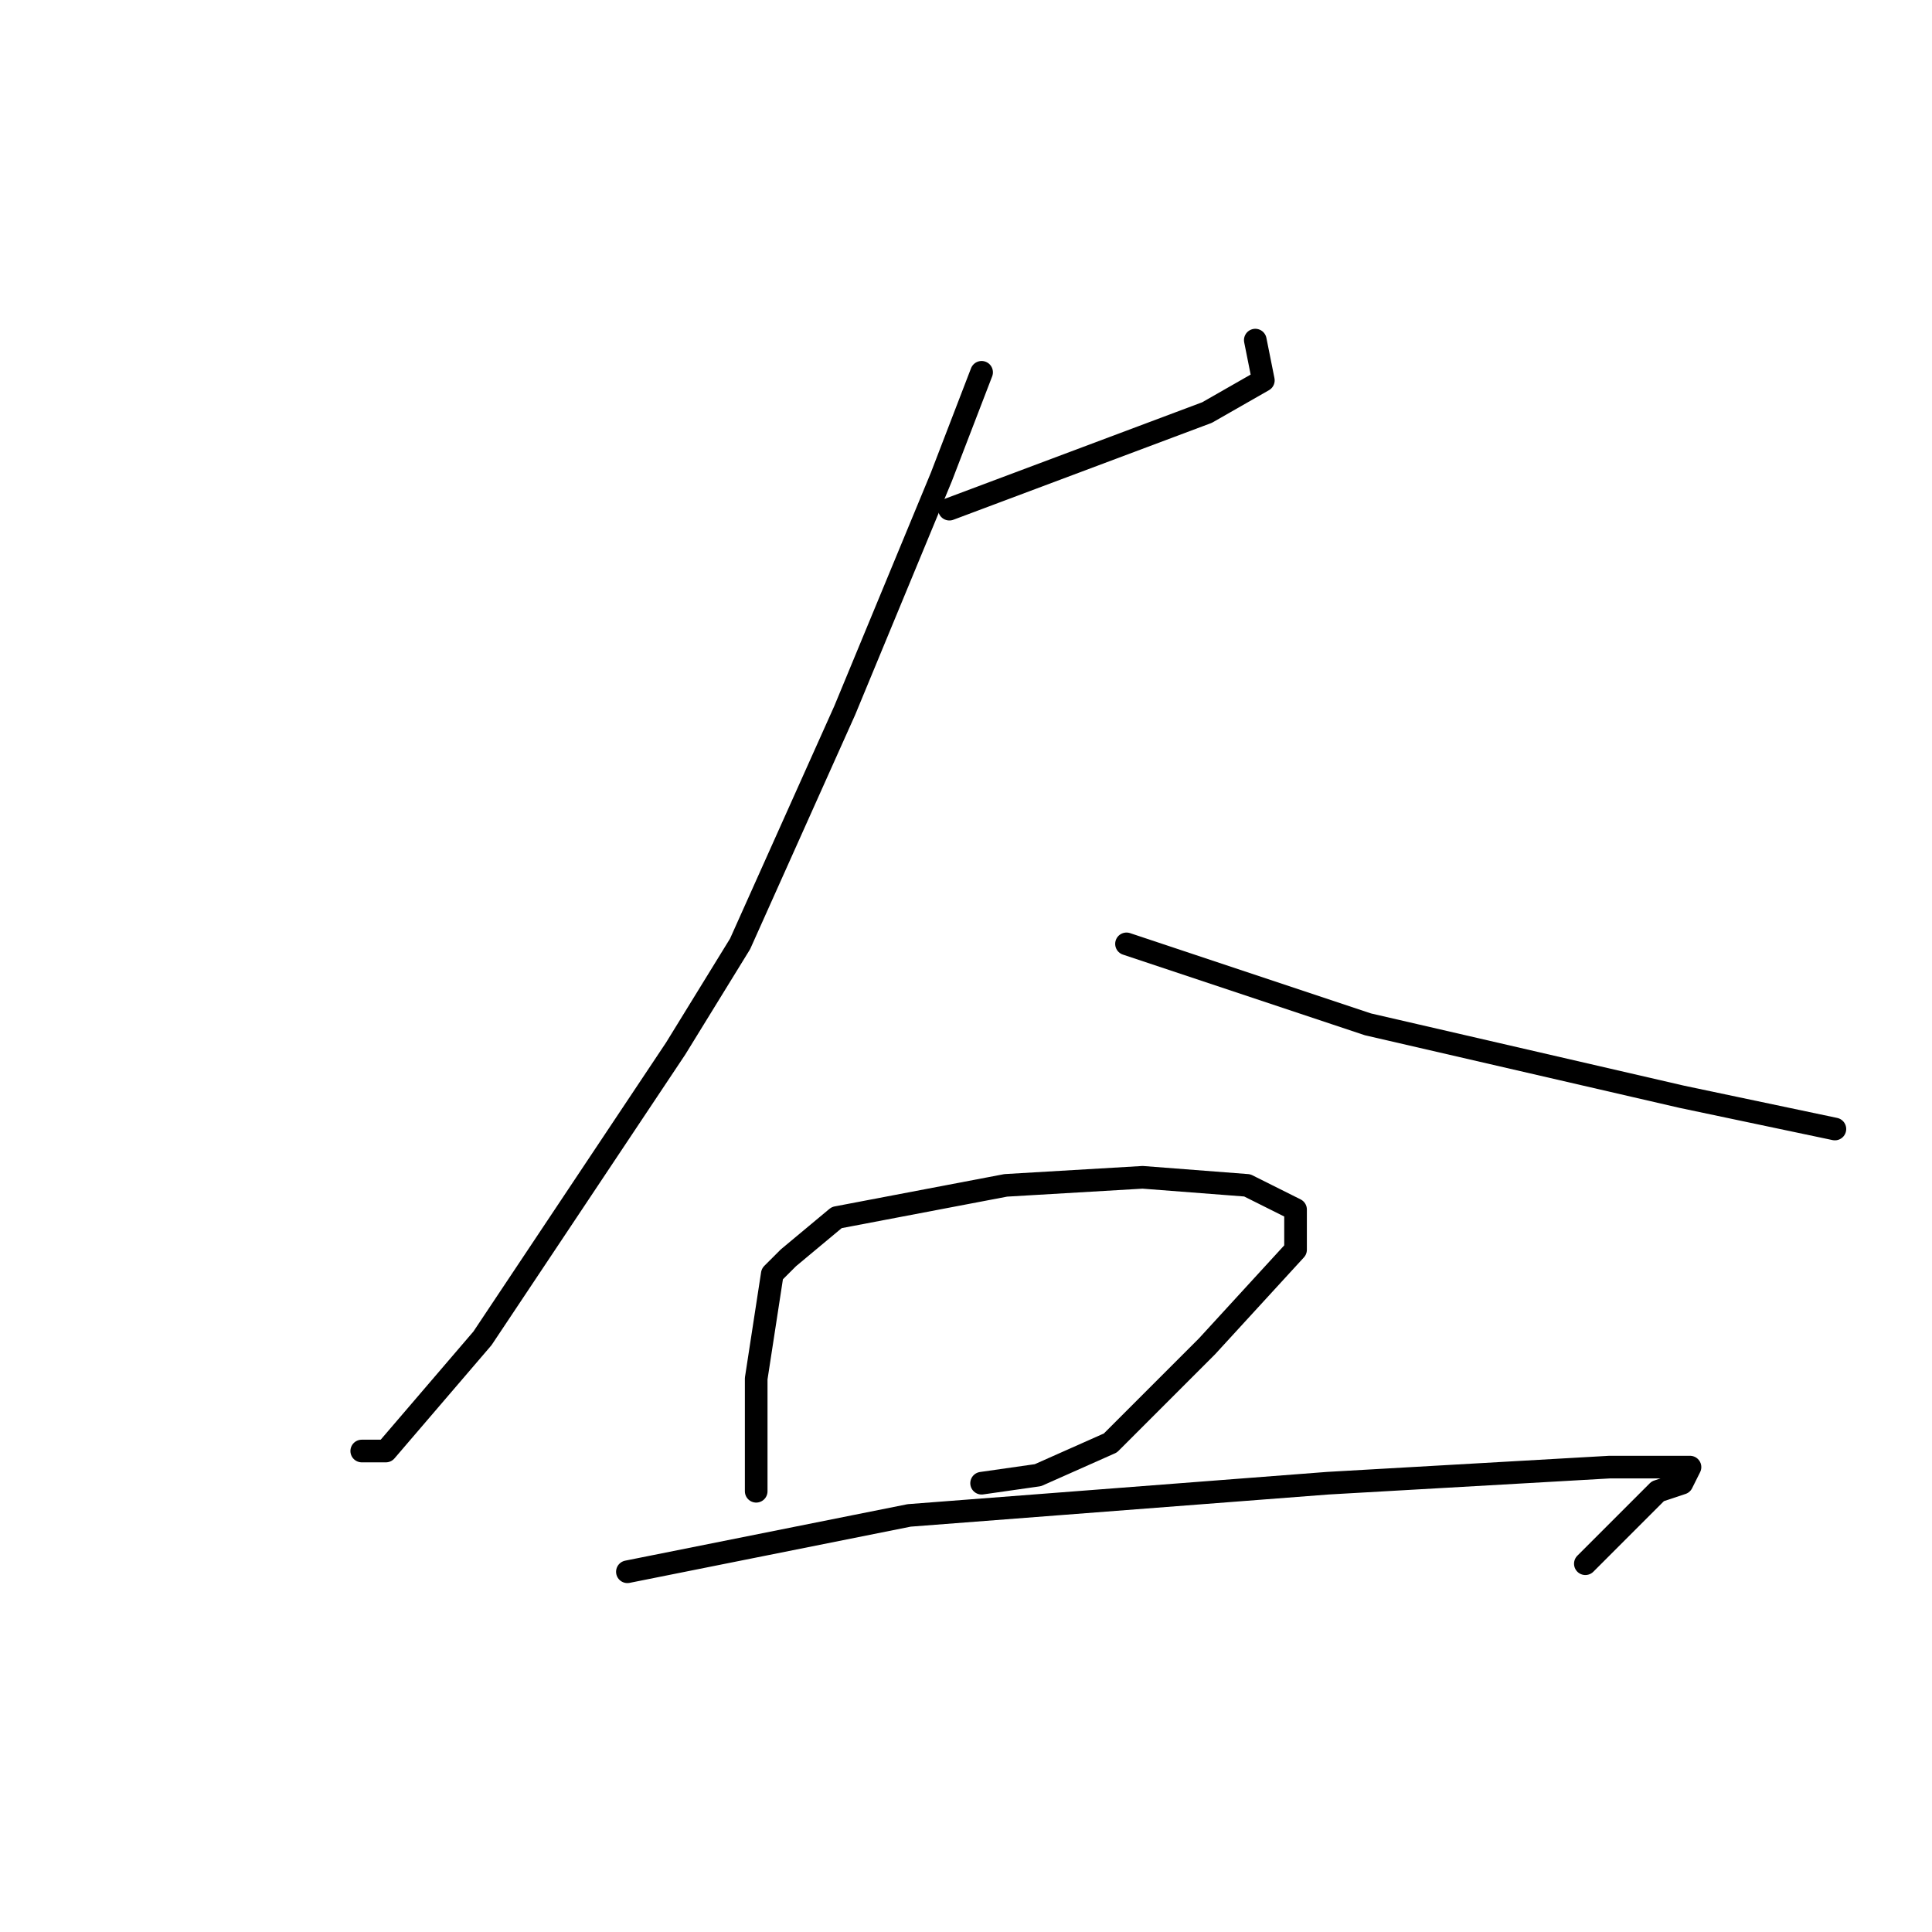 <?xml version="1.0" standalone="no"?>
    <svg width="256" height="256" xmlns="http://www.w3.org/2000/svg" version="1.1">
    <polyline stroke="black" stroke-width="3" stroke-linecap="round" fill="transparent" stroke-linejoin="round" points="125.8 67.467 151.4 57.867 159.933 54.667 167.4 50.4 166.333 45.067 166.333 45.067 " />
        <polyline stroke="black" stroke-width="3" stroke-linecap="round" fill="transparent" stroke-linejoin="round" points="130.067 49.333 124.733 63.2 111.933 94.133 98.067 125.067 89.533 138.933 63.933 177.333 51.133 192.267 47.933 192.267 47.933 192.267 " />
        <polyline stroke="black" stroke-width="3" stroke-linecap="round" fill="transparent" stroke-linejoin="round" points="149.267 125.067 181.267 135.733 222.867 145.333 243.133 149.6 243.133 149.6 " />
        <polyline stroke="black" stroke-width="3" stroke-linecap="round" fill="transparent" stroke-linejoin="round" points="100.2 193.333 100.2 197.6 100.2 197.6 100.2 182.667 102.333 168.8 104.467 166.667 110.867 161.333 133.267 157.067 151.4 156 165.267 157.067 169.533 159.2 171.667 160.267 171.667 165.6 159.933 178.4 147.133 191.2 137.533 195.467 130.067 196.533 130.067 196.533 " />
        <polyline stroke="black" stroke-width="3" stroke-linecap="round" fill="transparent" stroke-linejoin="round" points="83.133 208.267 120.467 200.8 175.933 196.533 213.267 194.4 221.8 194.4 223.933 194.4 222.867 196.533 219.667 197.6 210.067 207.2 210.067 207.2 " />
        </svg>